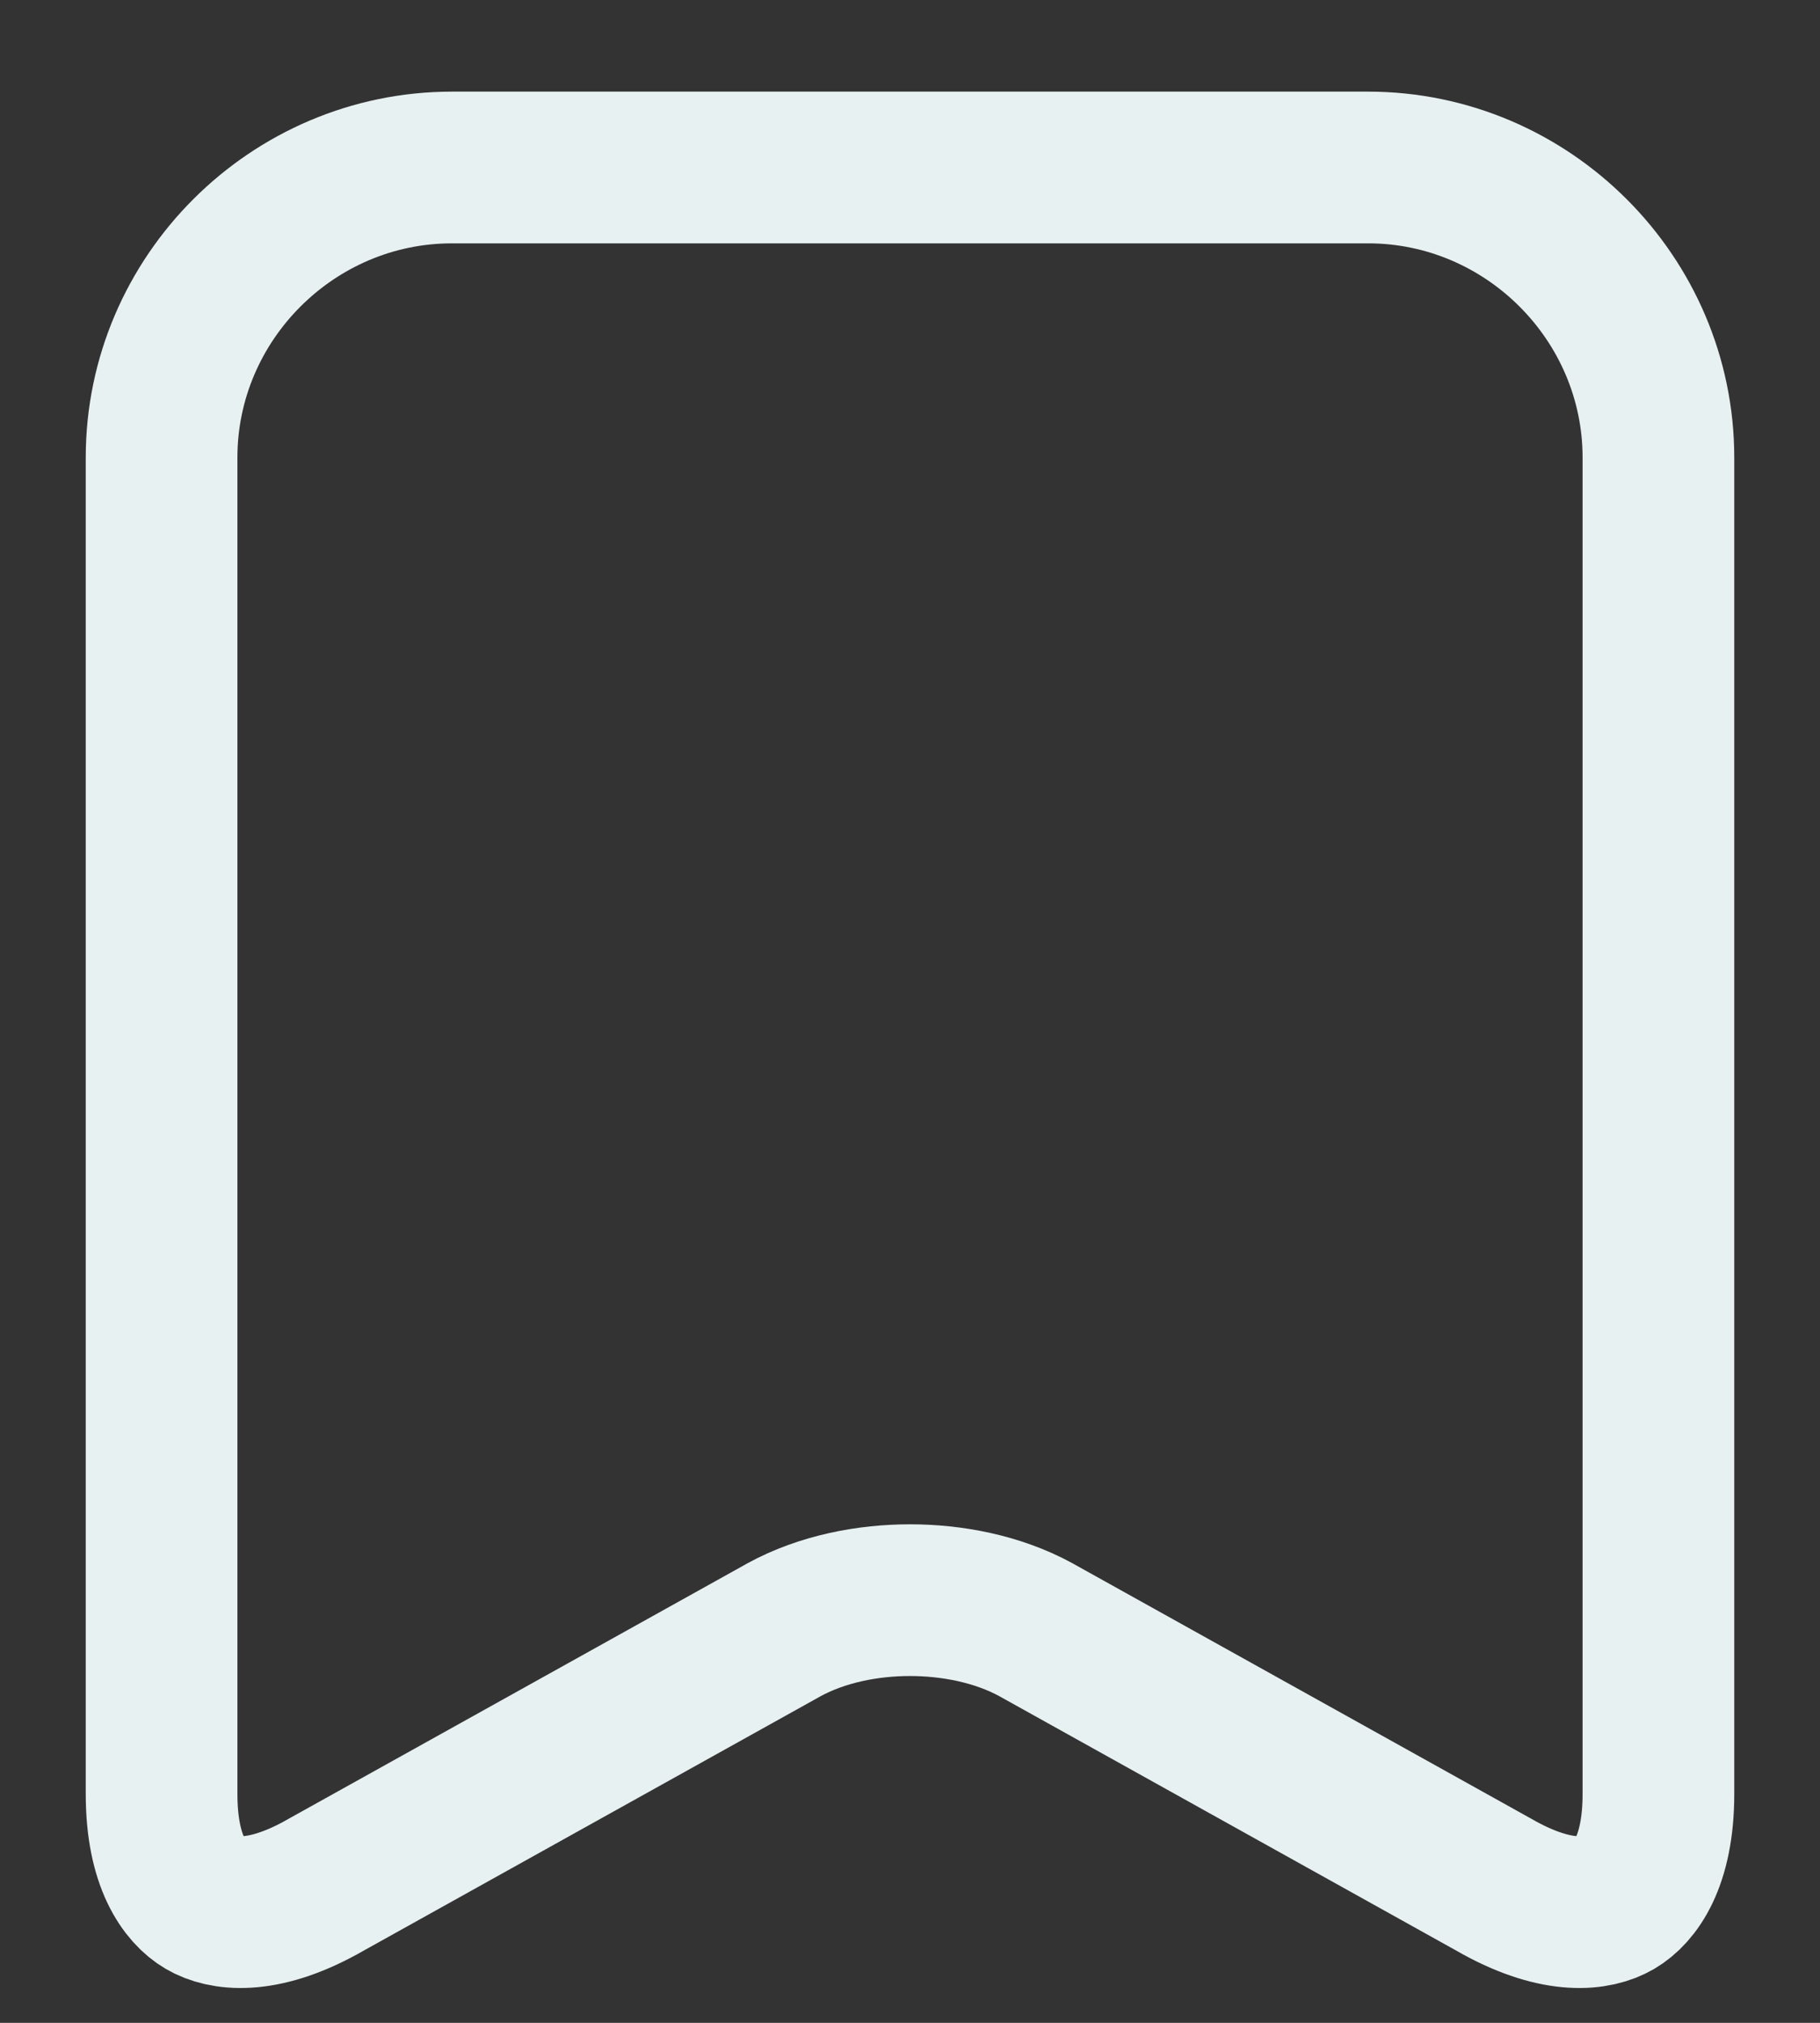 <svg width="18" height="20" viewBox="0 0 18 20" fill="none" xmlns="http://www.w3.org/2000/svg">
<rect x="0" y="0" width="18" height="20" fill="#333333" stroke="none"/>
<path d="M10.25 16.116L10.25 16.116L10.245 16.113C9.863 15.905 9.411 15.821 9 15.821C8.589 15.821 8.137 15.905 7.755 16.113L7.755 16.113L7.75 16.116L3.176 18.662C3.176 18.662 3.175 18.662 3.175 18.663C2.58 18.989 2.203 18.927 2.018 18.819C1.834 18.711 1.598 18.414 1.598 17.737V4.524C1.598 2.95 2.892 1.656 4.47 1.656H13.53C15.108 1.656 16.402 2.95 16.402 4.524V17.737C16.402 18.414 16.166 18.711 15.982 18.819C15.797 18.927 15.419 18.989 14.825 18.663C14.825 18.662 14.824 18.662 14.824 18.662L10.25 16.116Z" stroke="#E8F1F2" stroke-width="1.5" stroke-linecap="round" stroke-linejoin="round"/>
</svg>
